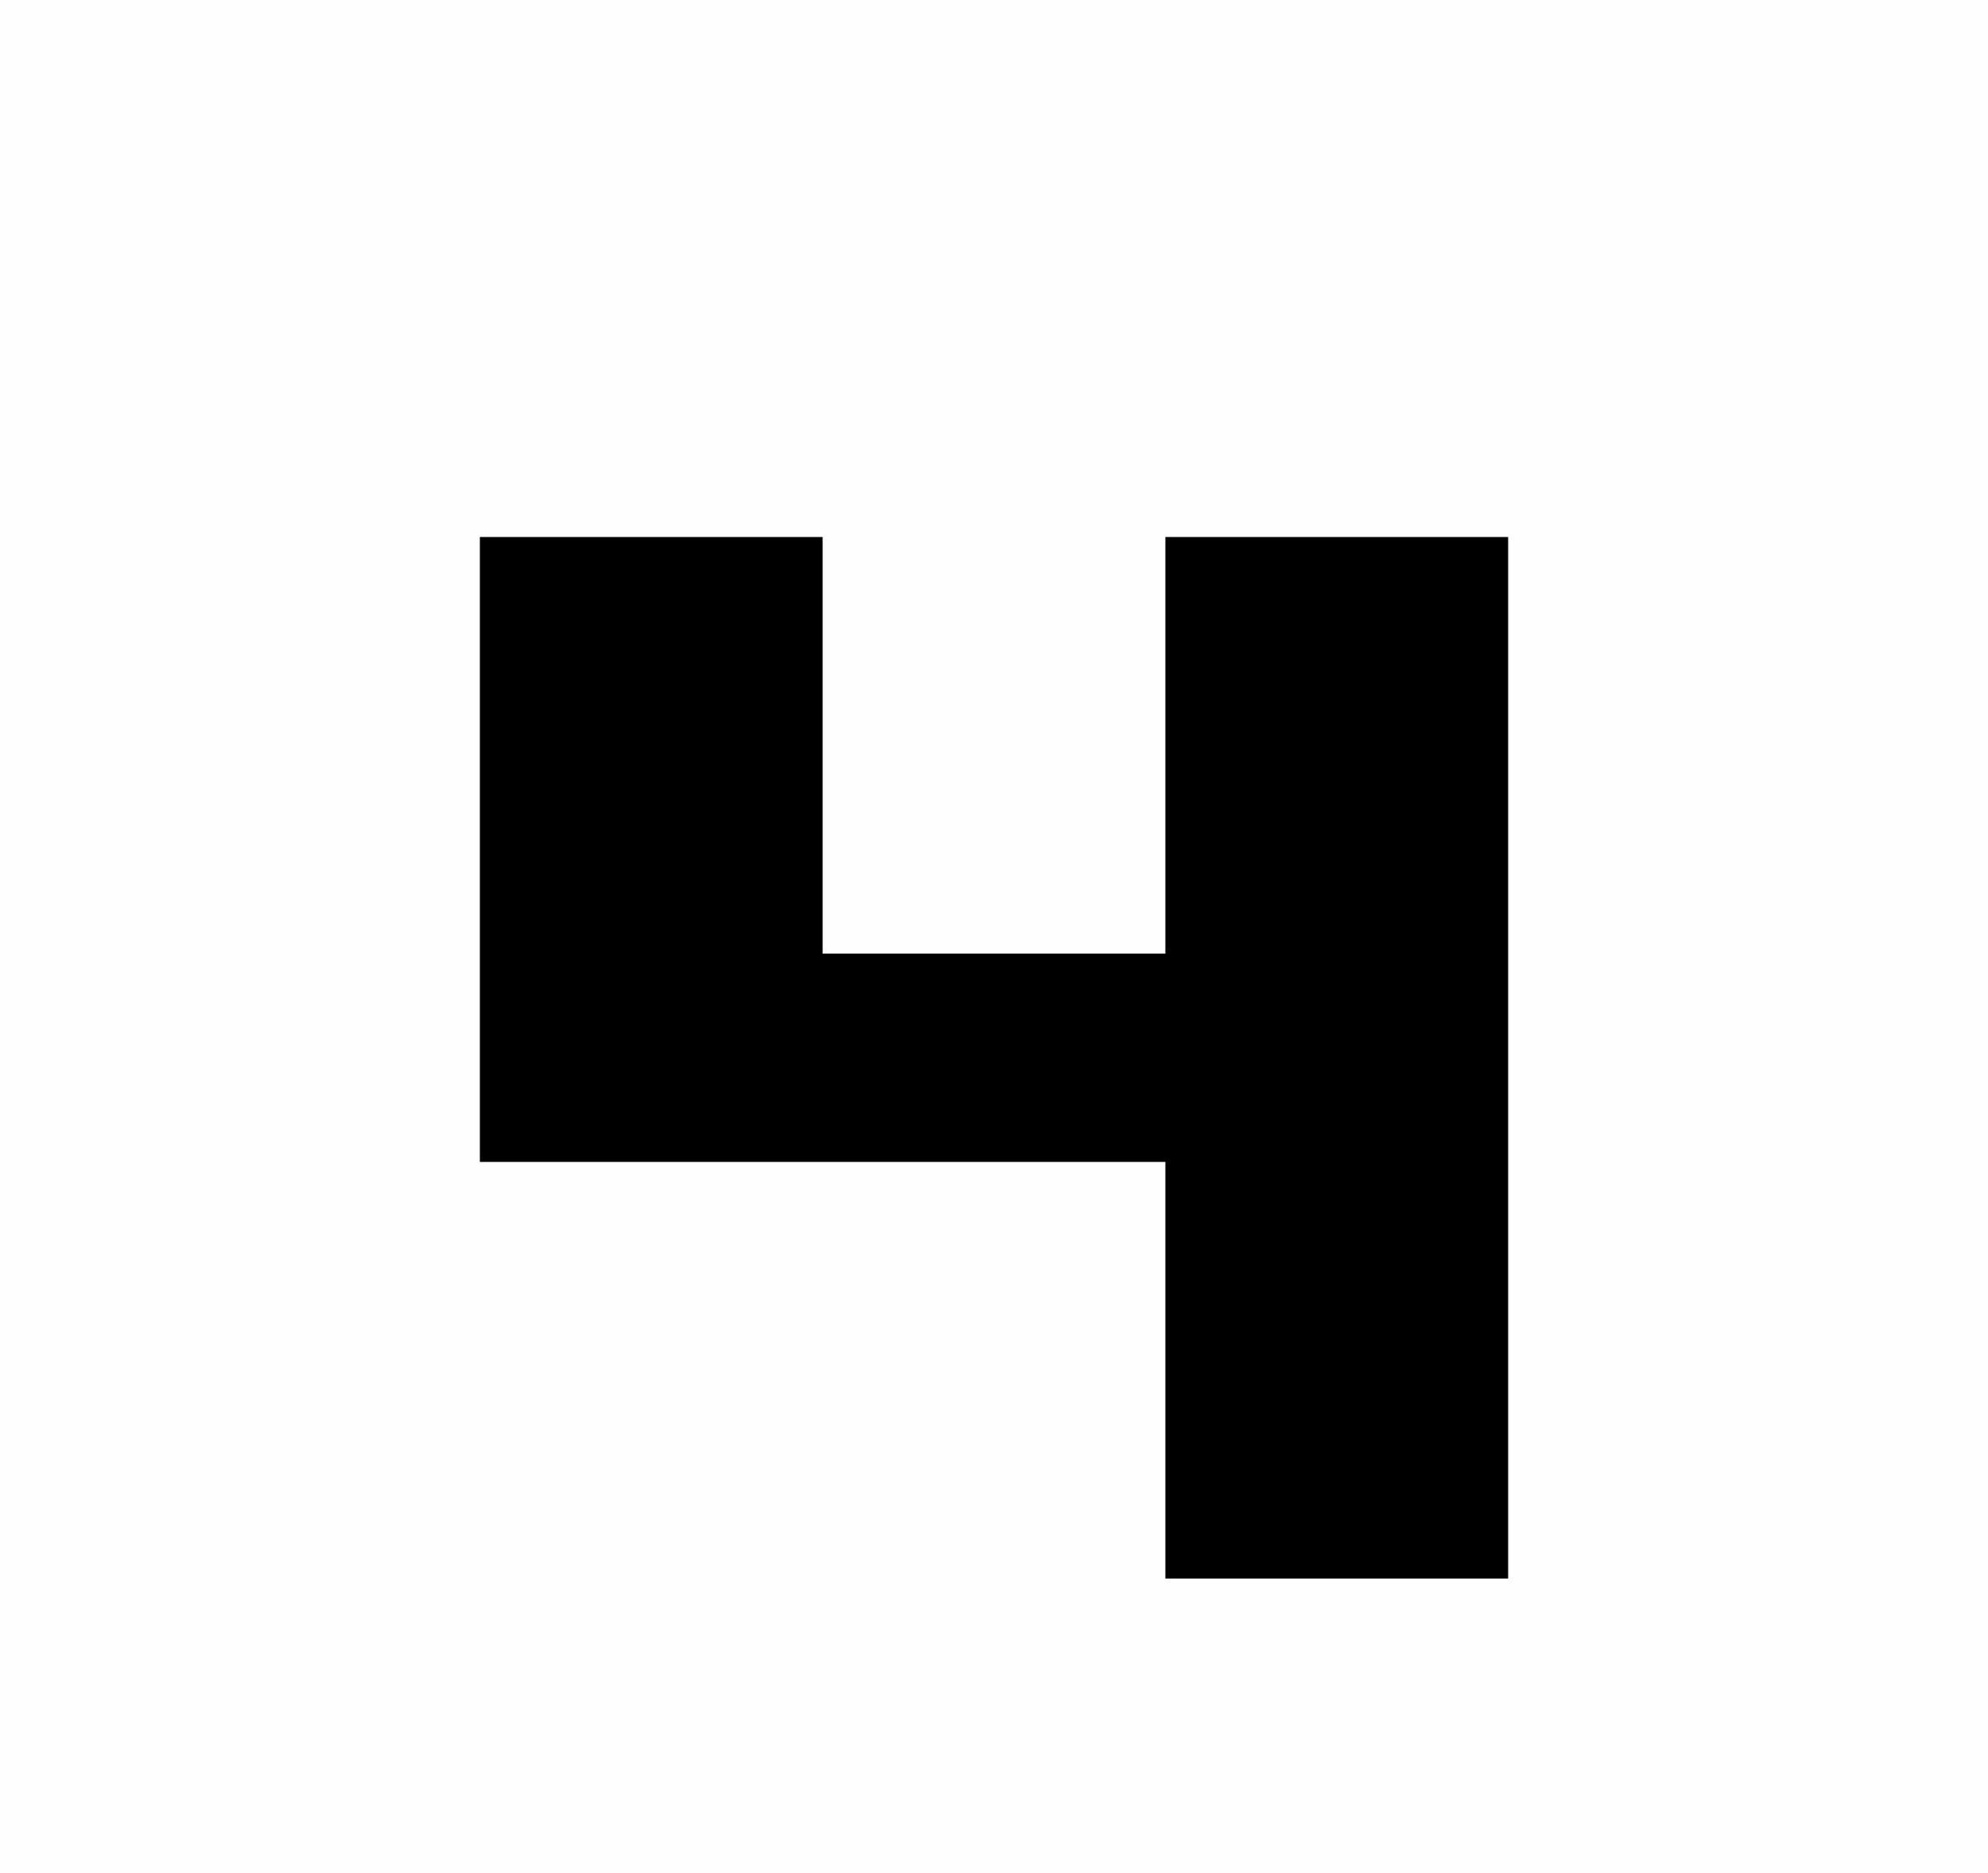 <svg width="87" height="82" viewBox="0 0 87 82" fill="none" xmlns="http://www.w3.org/2000/svg">
<rect width="87" height="82" fill="#FEFEFE"/>
<path d="M51 23.507V41.744H36V23.507H21V50.862H51V69.1H66V23.507H51Z" fill="black"/>
</svg>
